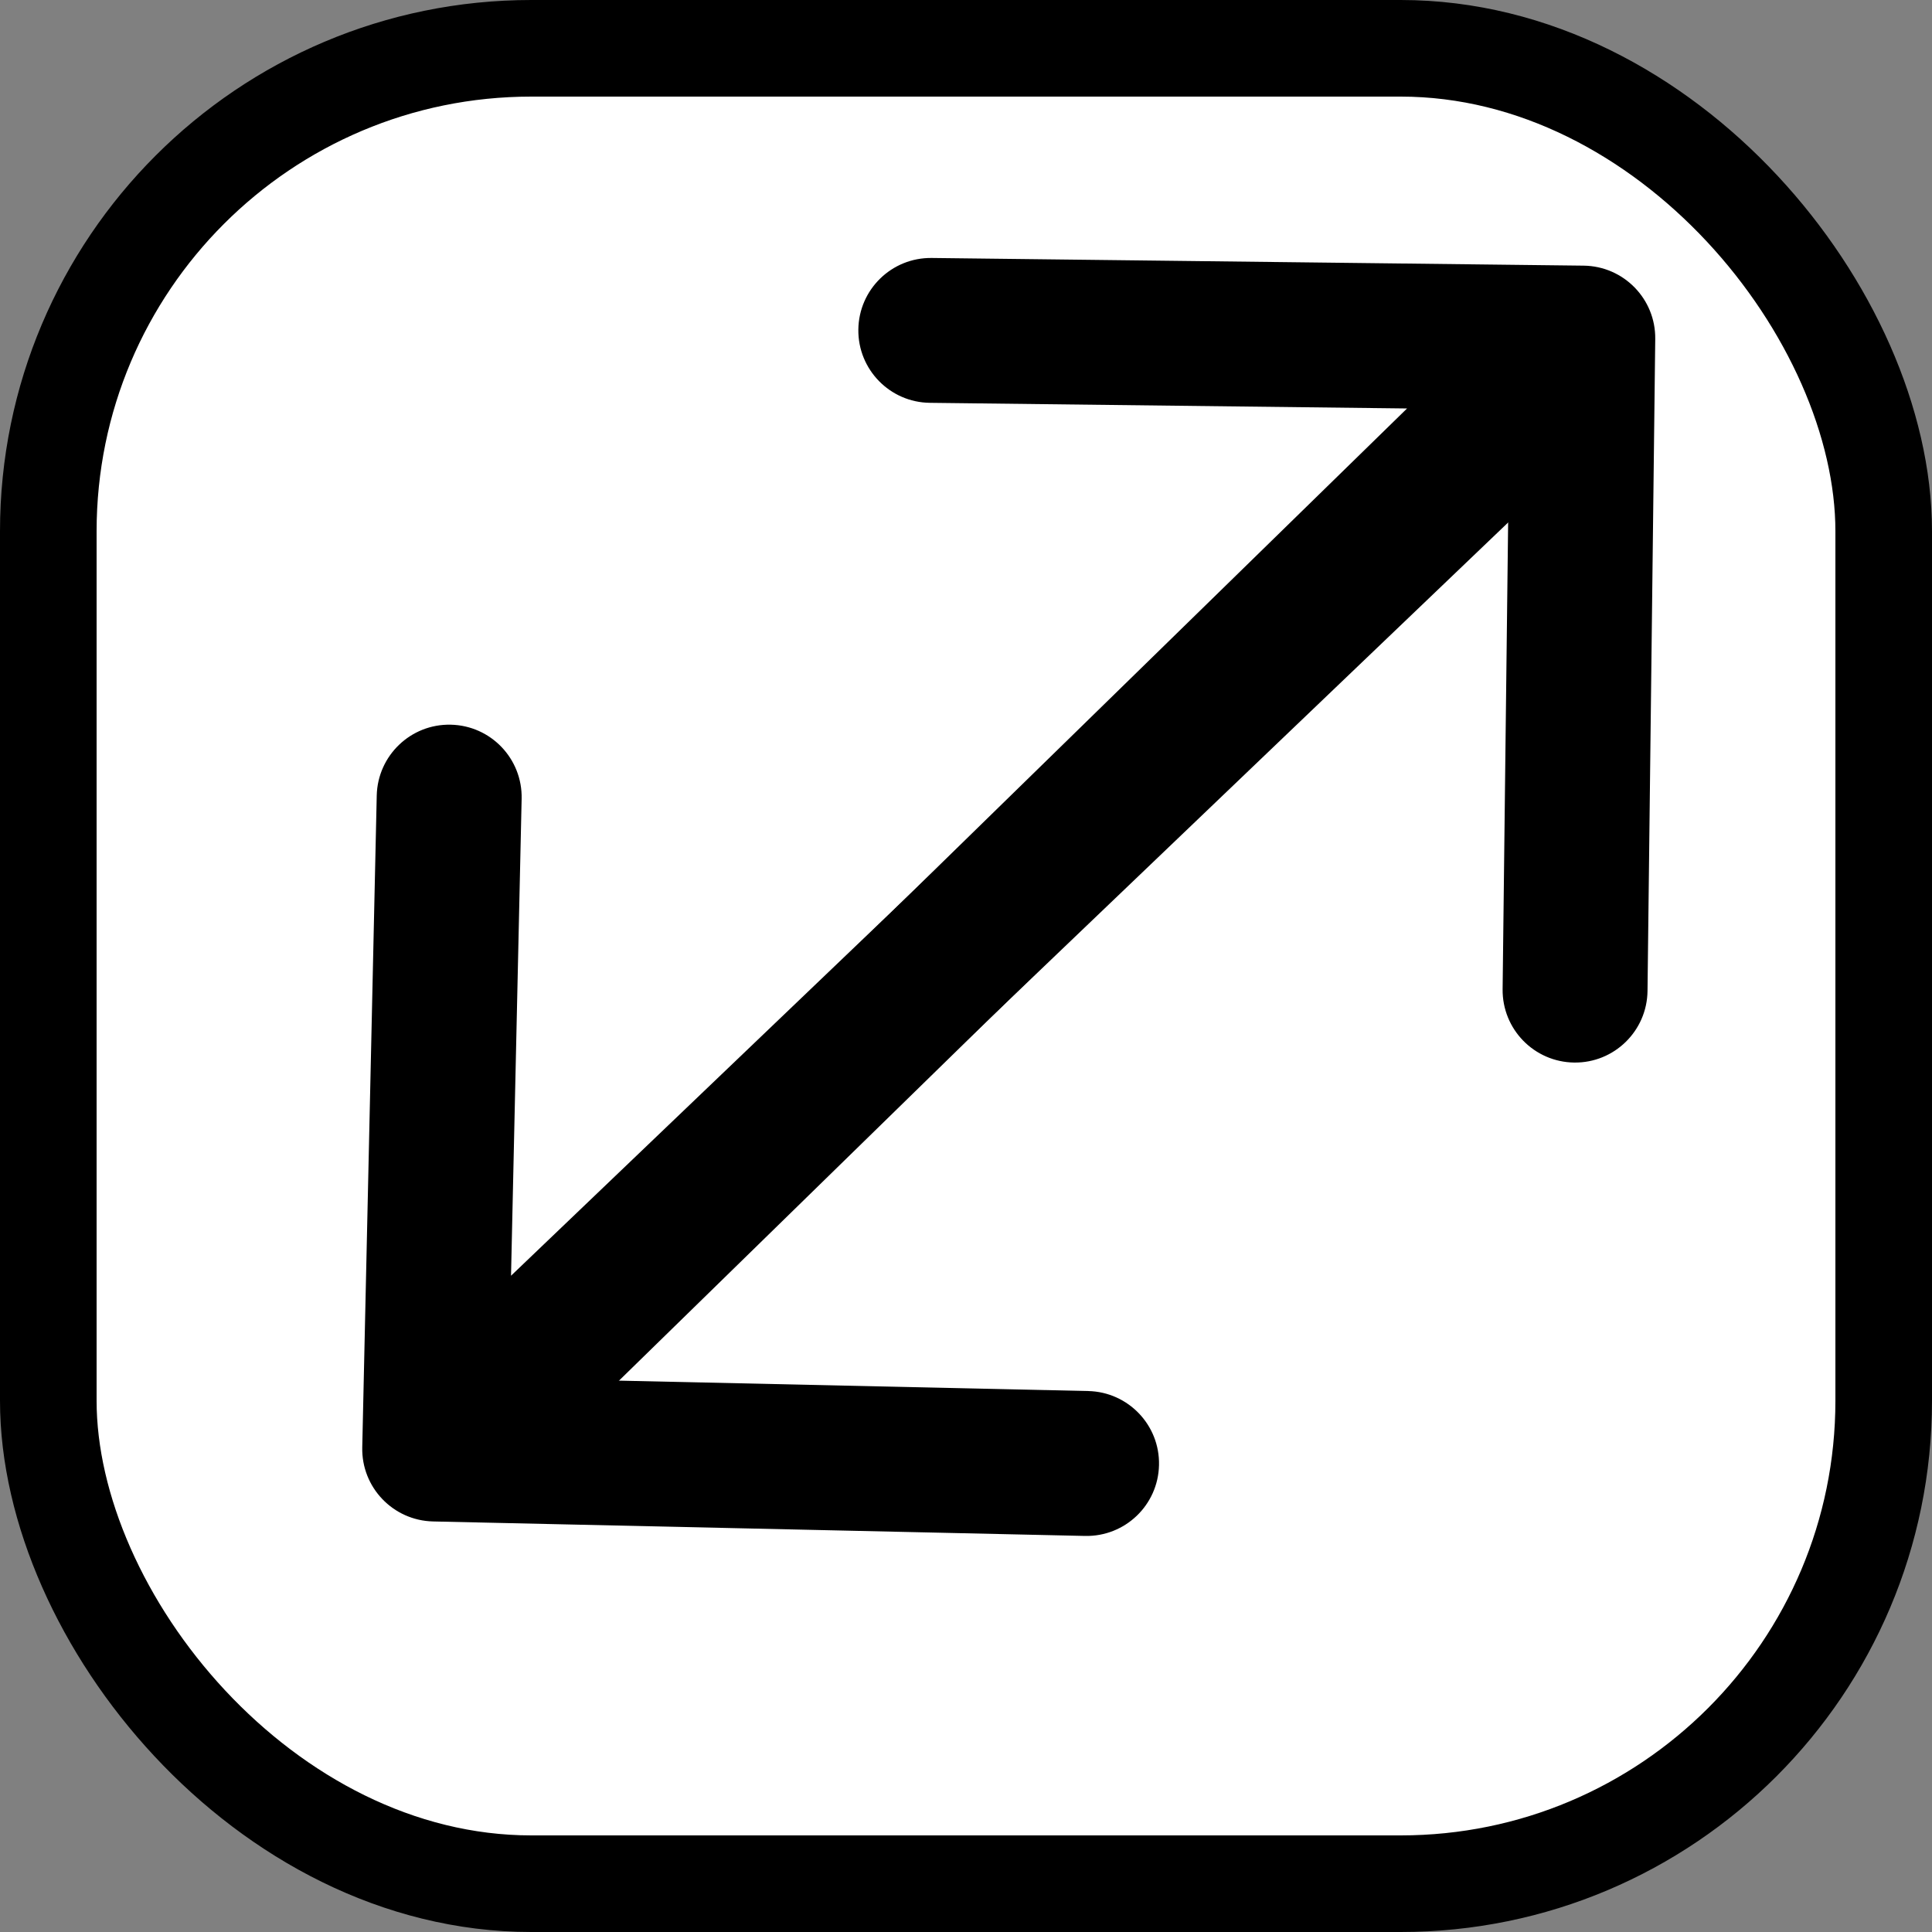 <svg width="40" height="40" viewBox="0 0 40 40" fill="none" xmlns="http://www.w3.org/2000/svg">
<rect x="0" y="0" width="40" height="40" fill="#808080" stroke="none"/>
<rect x="1" y="1" width="38" height="38" rx="10" fill="white" stroke="black" stroke-width="2"/>
<path d="M7.5 29.967C7.482 30.795 8.138 31.481 8.967 31.5L22.463 31.8C23.292 31.818 23.978 31.162 23.996 30.333C24.015 29.505 23.358 28.819 22.53 28.8L10.533 28.534L10.8 16.537C10.818 15.708 10.162 15.022 9.333 15.004C8.505 14.985 7.819 15.642 7.8 16.47L7.5 29.967ZM30.963 6.916L7.963 28.916L10.037 31.084L33.037 9.084L30.963 6.916Z" fill="black"/>
<path d="M34.27 7.018C34.28 6.189 33.616 5.51 32.788 5.5L19.289 5.341C18.46 5.331 17.781 5.994 17.771 6.823C17.761 7.651 18.425 8.331 19.253 8.34L31.252 8.482L31.11 20.481C31.101 21.31 31.764 21.989 32.593 21.999C33.421 22.009 34.1 21.345 34.11 20.517L34.27 7.018ZM11.048 30.311L33.818 8.073L31.722 5.927L8.952 28.165L11.048 30.311Z" fill="black"/>
</svg>
